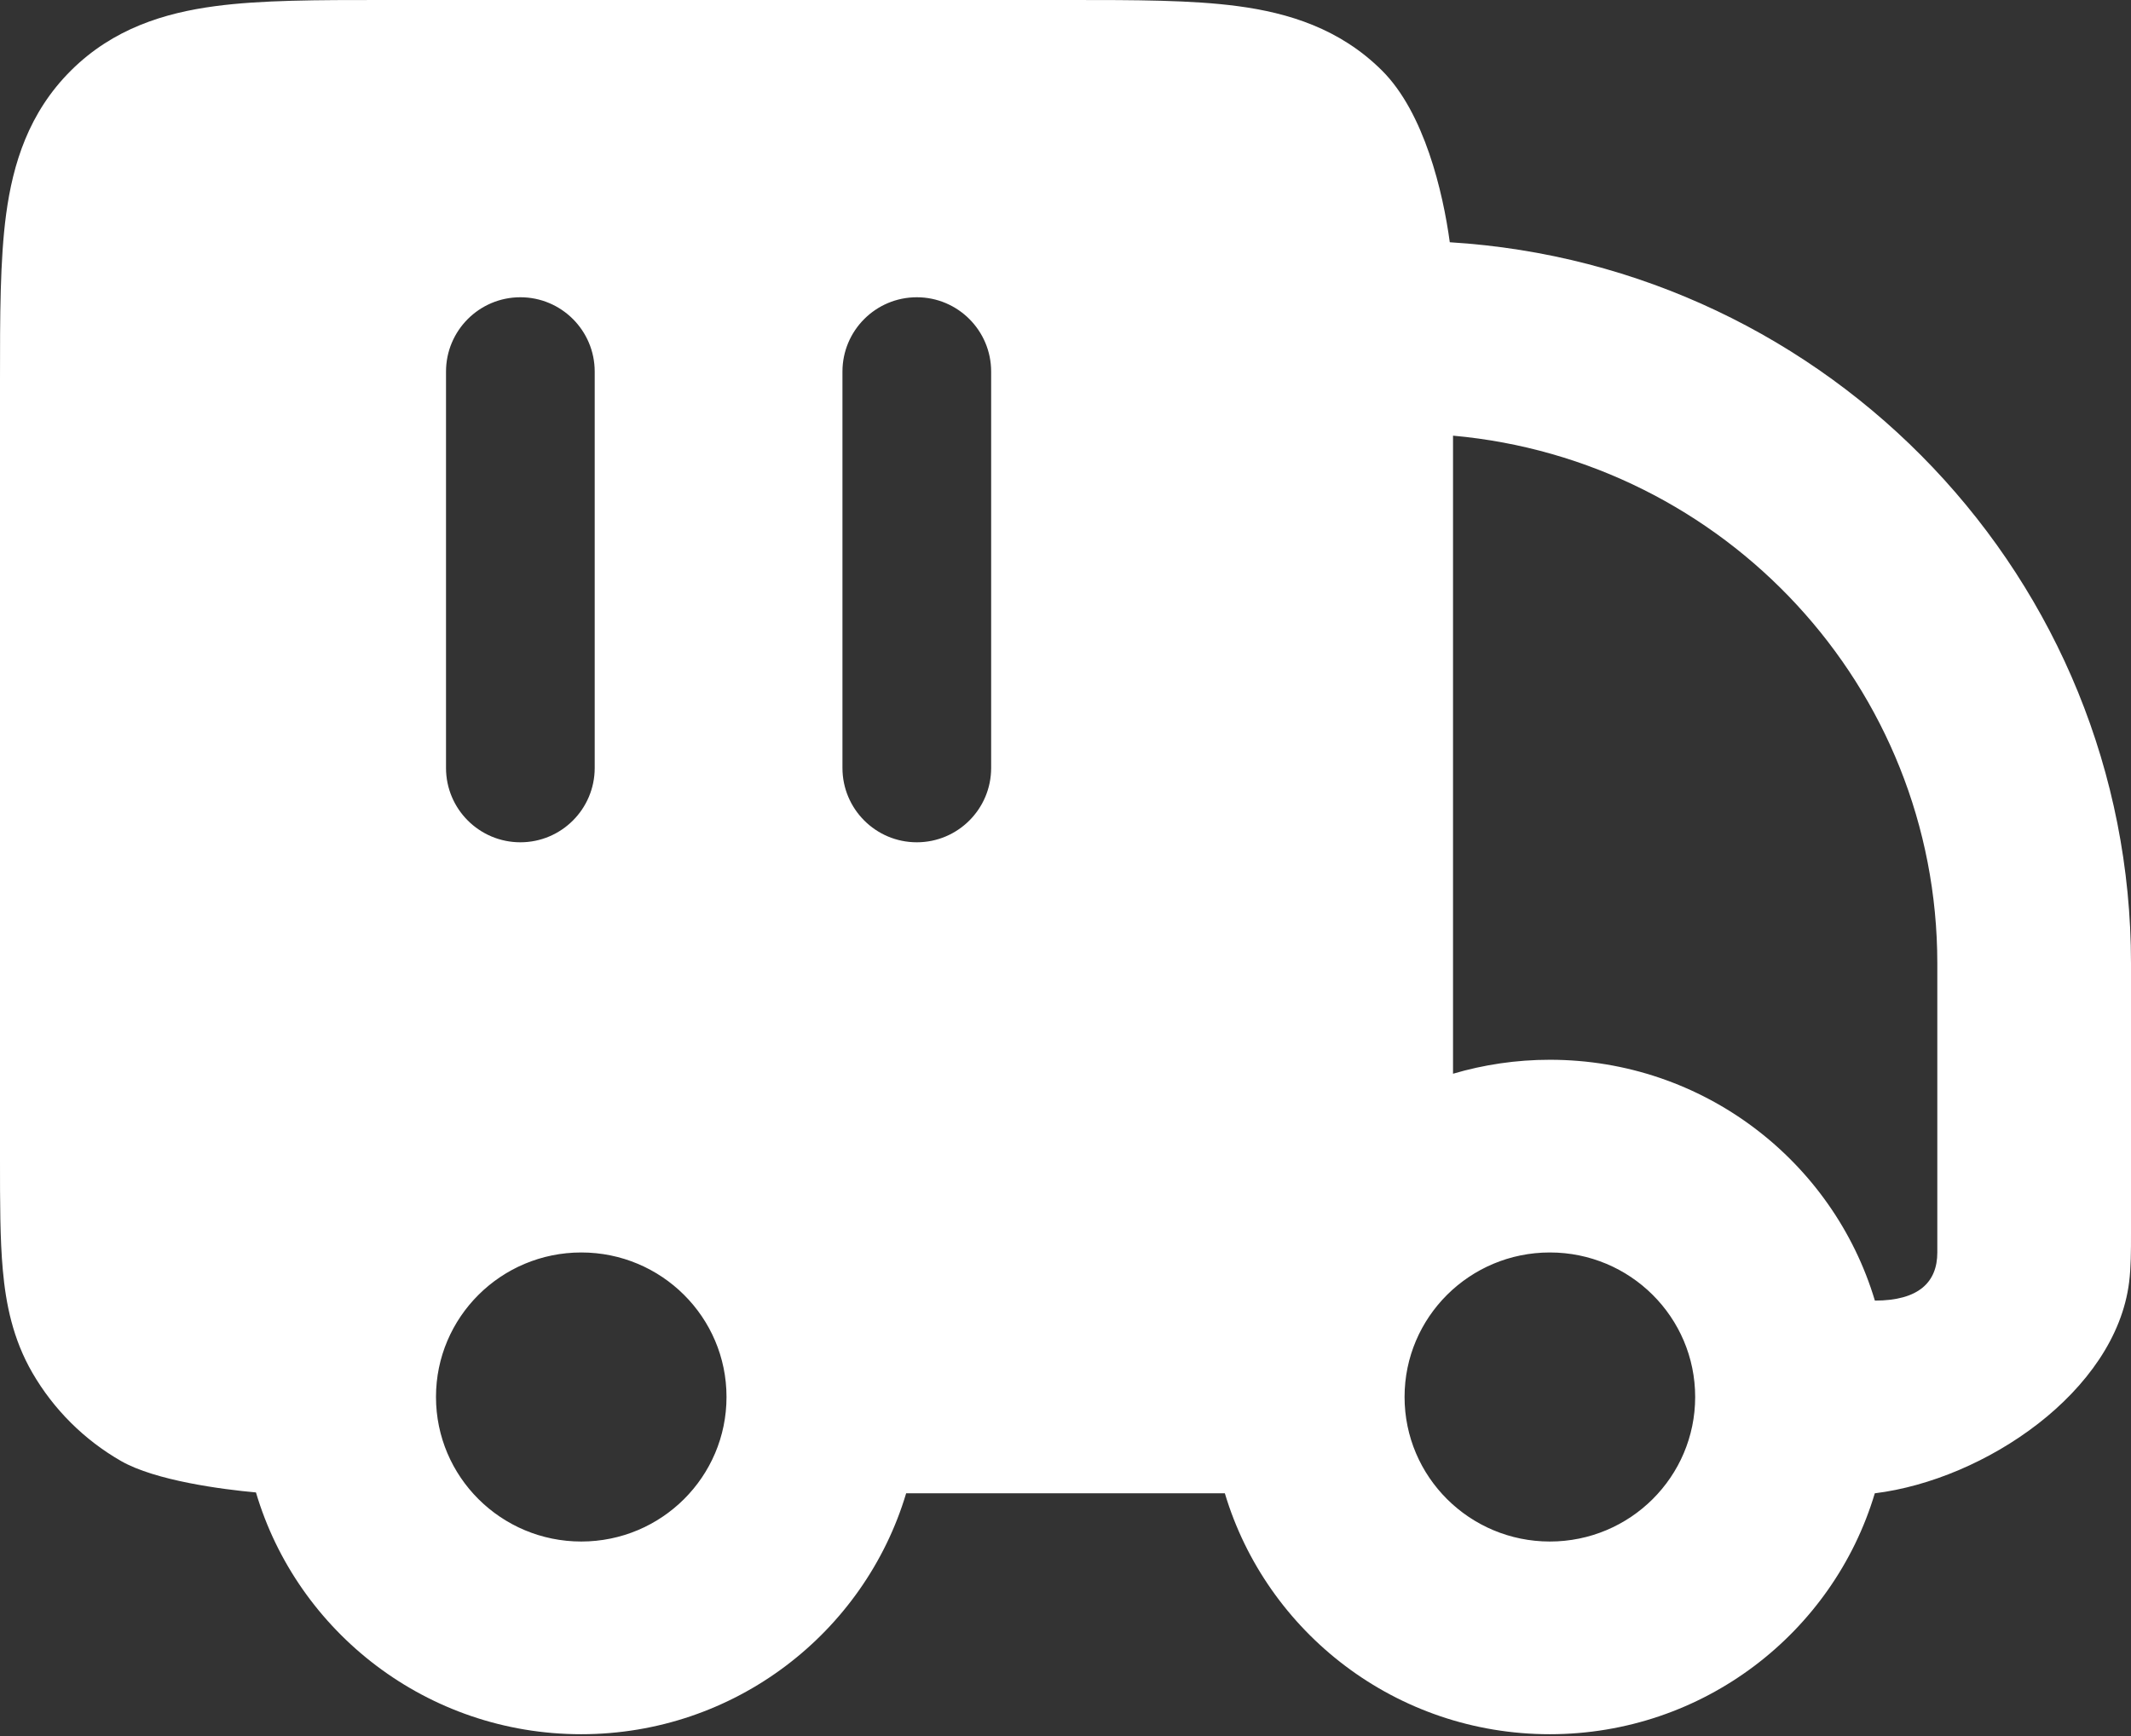 <svg width="27" height="22" viewBox="0 0 27 22" fill="none" xmlns="http://www.w3.org/2000/svg">
<rect x="0" y="0" width="27" height="22" fill="#333333" stroke="none"/>
<path fill-rule="evenodd" clip-rule="evenodd" d="M4.833 4.74175e-06L13.576 4.74175e-06C14.378 -7.15244e-05 15.1 -0 15.684 0.078C16.321 0.163 16.975 0.361 17.51 0.894C18.046 1.427 18.283 2.436 18.369 3.07C23.185 3.364 27 7.344 27 12.209L27 15.637V15.637V15.637V15.637C27 15.85 27 16.059 26.976 16.25C26.803 17.636 25.148 18.752 23.754 18.924C23.226 20.69 21.582 21.977 19.636 21.977C17.691 21.977 16.047 20.69 15.519 18.924L11.481 18.924C10.953 20.69 9.309 21.977 7.364 21.977C5.414 21.977 3.767 20.684 3.243 18.913C2.817 18.875 1.966 18.763 1.534 18.515C1.068 18.248 0.68 17.862 0.411 17.398C0.162 16.969 0.074 16.521 0.036 16.098C-5.74117e-05 15.704 -2.66886e-05 15.229 7.39979e-06 14.7L4.76636e-06 4.809C-7.18959e-05 4.01 -0 3.292 0.078 2.712C0.164 2.077 0.363 1.427 0.899 0.894C1.434 0.361 2.088 0.163 2.726 0.078C3.309 -0 4.031 -7.15244e-05 4.833 4.74175e-06ZM19.637 13.43C19.211 13.43 18.799 13.492 18.41 13.607V5.521C21.85 5.83 24.546 8.706 24.546 12.209L24.546 15.872C24.546 16.249 24.31 16.482 23.755 16.482C23.227 14.717 21.583 13.43 19.637 13.43ZM5.524 17.703C5.524 16.692 6.348 15.872 7.365 15.872C8.381 15.872 9.205 16.692 9.205 17.703C9.205 18.715 8.381 19.535 7.365 19.535C6.348 19.535 5.524 18.715 5.524 17.703ZM19.637 15.872C18.62 15.872 17.796 16.692 17.796 17.703C17.796 18.715 18.62 19.535 19.637 19.535C20.654 19.535 21.478 18.715 21.478 17.703C21.478 16.692 20.654 15.872 19.637 15.872ZM7.535 4.709C7.535 4.189 7.113 3.767 6.593 3.767C6.073 3.767 5.651 4.189 5.651 4.709L5.651 9.732C5.651 10.252 6.073 10.674 6.593 10.674C7.113 10.674 7.535 10.252 7.535 9.732L7.535 4.709ZM12.558 4.709C12.558 4.189 12.136 3.767 11.616 3.767C11.096 3.767 10.674 4.189 10.674 4.709L10.674 9.732C10.674 10.252 11.096 10.674 11.616 10.674C12.136 10.674 12.558 10.252 12.558 9.732L12.558 4.709Z" fill="white"/>
</svg>
